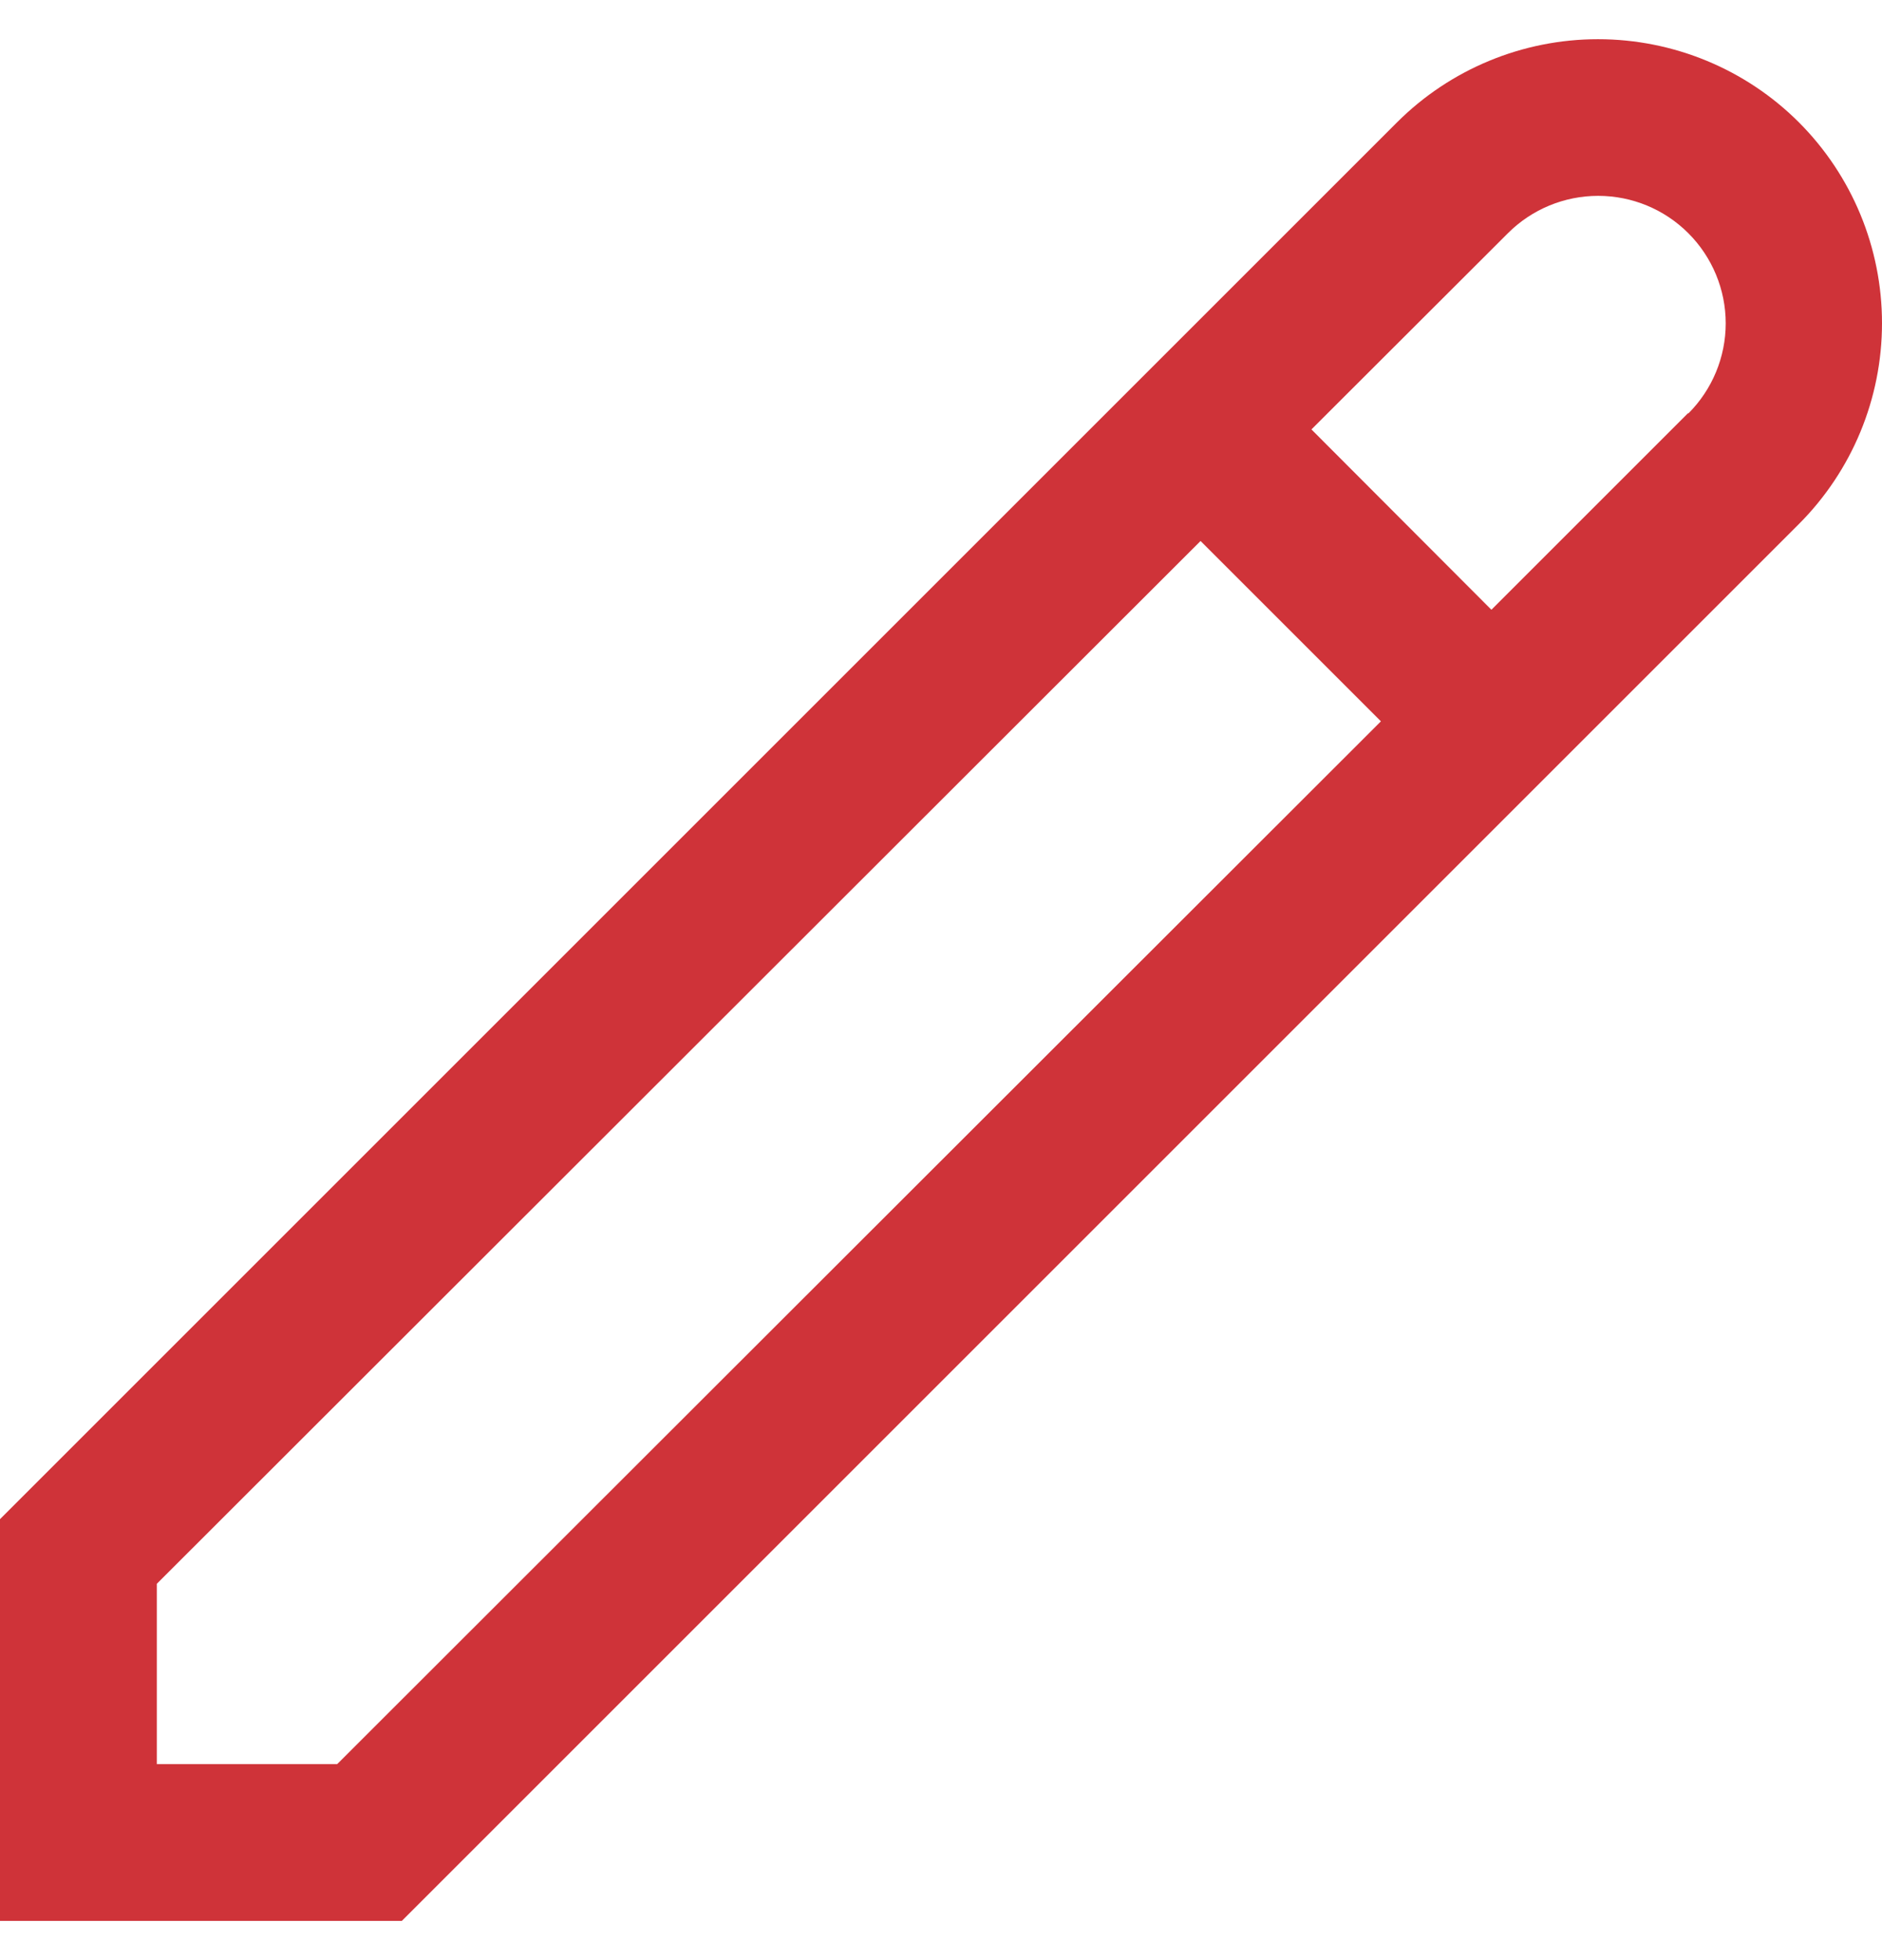 <svg width="24" height="25" viewBox="0 0 24 25" fill="none" xmlns="http://www.w3.org/2000/svg">
<path d="M22.94 1.56C22.261 0.881 21.339 0.5 20.378 0.5C19.418 0.5 18.496 0.881 17.816 1.56L0 19.376V24.5H5.124L22.94 6.684C23.619 6.004 24 5.083 24 4.122C24 3.161 23.619 2.24 22.94 1.56V1.56ZM4.3 22.5H2V20.2L15.31 6.9L17.61 9.2L4.3 22.5ZM21.526 5.27L19.019 7.777L16.724 5.477L19.23 2.974C19.535 2.669 19.949 2.498 20.38 2.498C20.812 2.498 21.225 2.669 21.53 2.974C21.835 3.279 22.007 3.693 22.007 4.124C22.007 4.555 21.835 4.969 21.53 5.274L21.526 5.27Z" fill="#CF3339"/>
</svg>